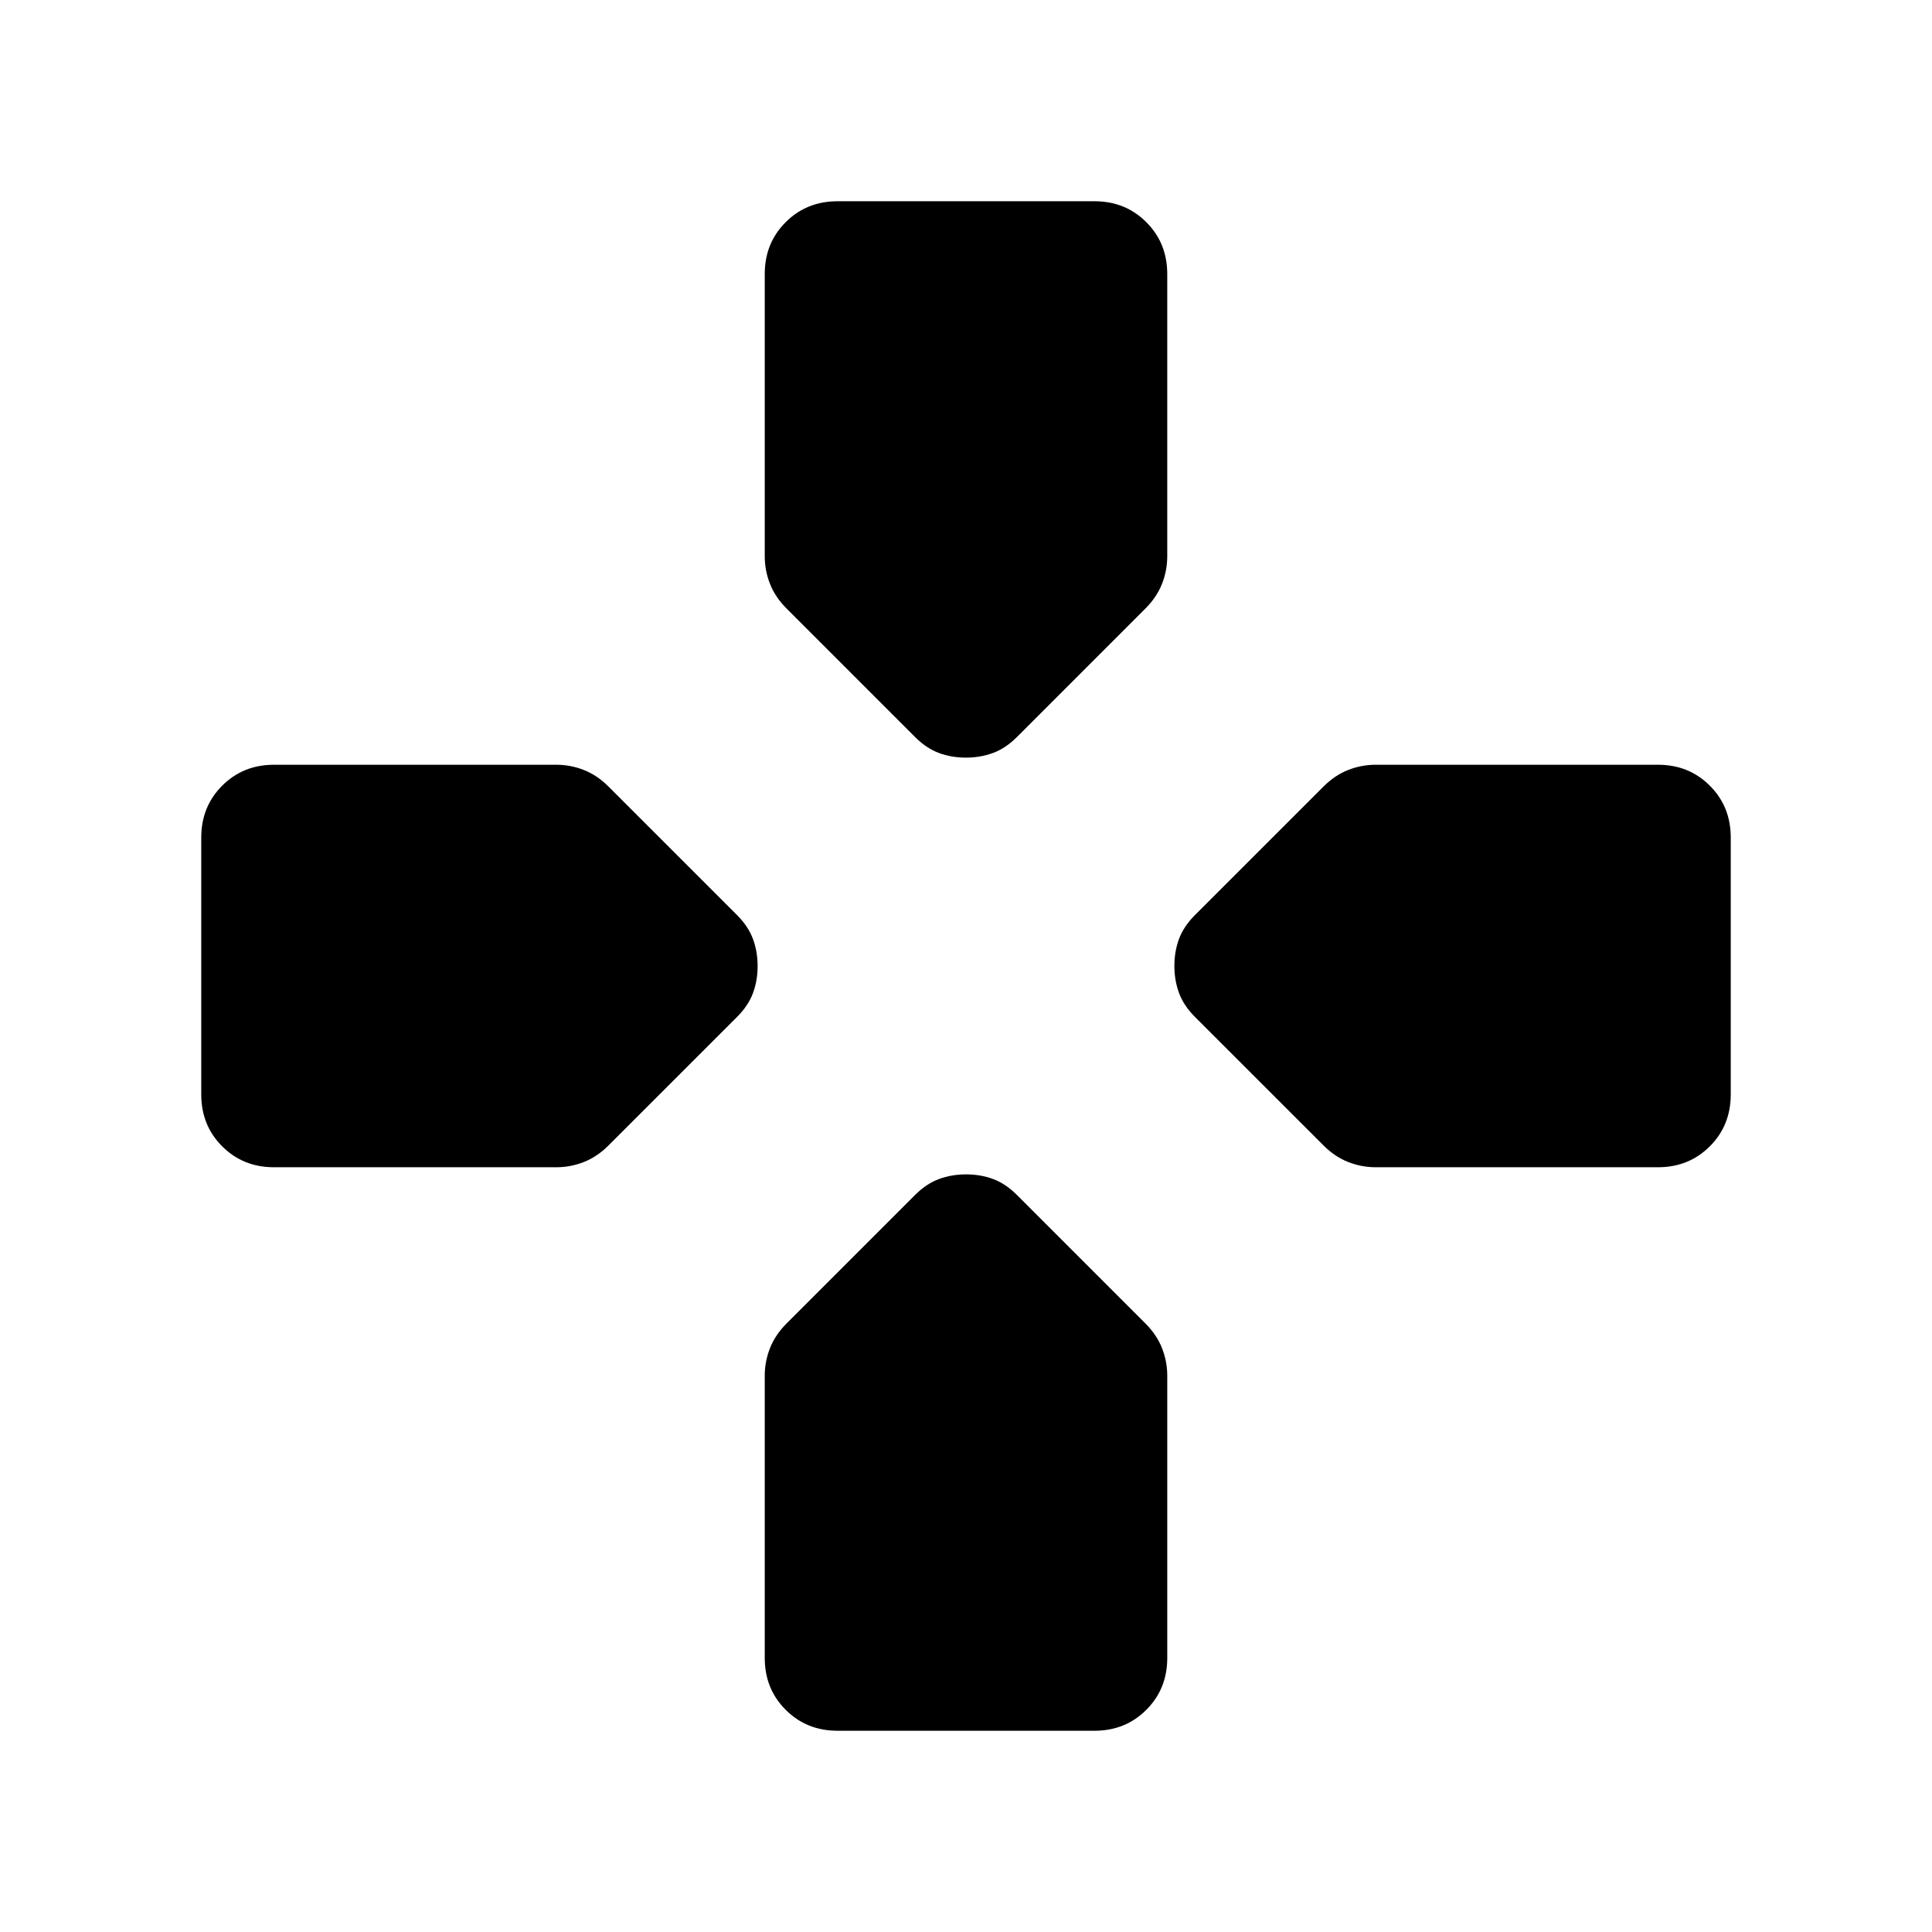 <svg xmlns="http://www.w3.org/2000/svg" height="24" viewBox="0 -960 960 960" width="24"><path d="m454.69-593.77-63.84-63.85q-5.62-5.61-8.23-12.23-2.62-6.63-2.62-13.69v-140.3q0-15.37 10.4-25.76 10.39-10.4 25.76-10.4h127.68q15.37 0 25.76 10.4 10.4 10.39 10.4 25.76v140.3q0 7.06-2.62 13.69-2.61 6.62-8.23 12.23l-63.84 63.85q-5.62 5.61-11.9 7.92-6.28 2.31-13.46 2.31-7.18 0-13.41-2.31t-11.85-7.92Zm139.08 139.08q-5.61-5.62-7.92-11.9-2.31-6.28-2.31-13.46 0-7.18 2.31-13.41t7.92-11.85l63.85-63.84q5.61-5.62 12.23-8.23 6.63-2.62 13.69-2.62h140.3q15.37 0 25.76 10.4 10.4 10.39 10.4 25.76v127.68q0 15.37-10.4 25.76-10.39 10.4-25.76 10.4h-140.3q-7.06 0-13.69-2.62-6.62-2.61-12.23-8.23l-63.85-63.84ZM100-416.16v-127.68q0-15.37 10.4-25.76 10.39-10.4 25.76-10.4h140.3q7.06 0 13.69 2.62 6.62 2.61 12.23 8.23l63.85 63.84q5.61 5.62 7.92 11.9 2.31 6.28 2.31 13.46 0 7.18-2.31 13.41t-7.92 11.85l-63.85 63.84q-5.61 5.62-12.23 8.23-6.63 2.62-13.69 2.62h-140.3q-15.37 0-25.76-10.4-10.4-10.39-10.4-25.76Zm280 280v-140.3q0-7.06 2.62-13.69 2.61-6.62 8.23-12.23l63.84-63.85q5.62-5.61 11.9-7.92 6.28-2.31 13.46-2.31 7.18 0 13.41 2.31t11.85 7.92l63.84 63.85q5.62 5.61 8.23 12.23 2.62 6.63 2.62 13.69v140.3q0 15.37-10.4 25.76-10.39 10.4-25.76 10.4H416.16q-15.37 0-25.76-10.4-10.4-10.39-10.4-25.76Z"/></svg>